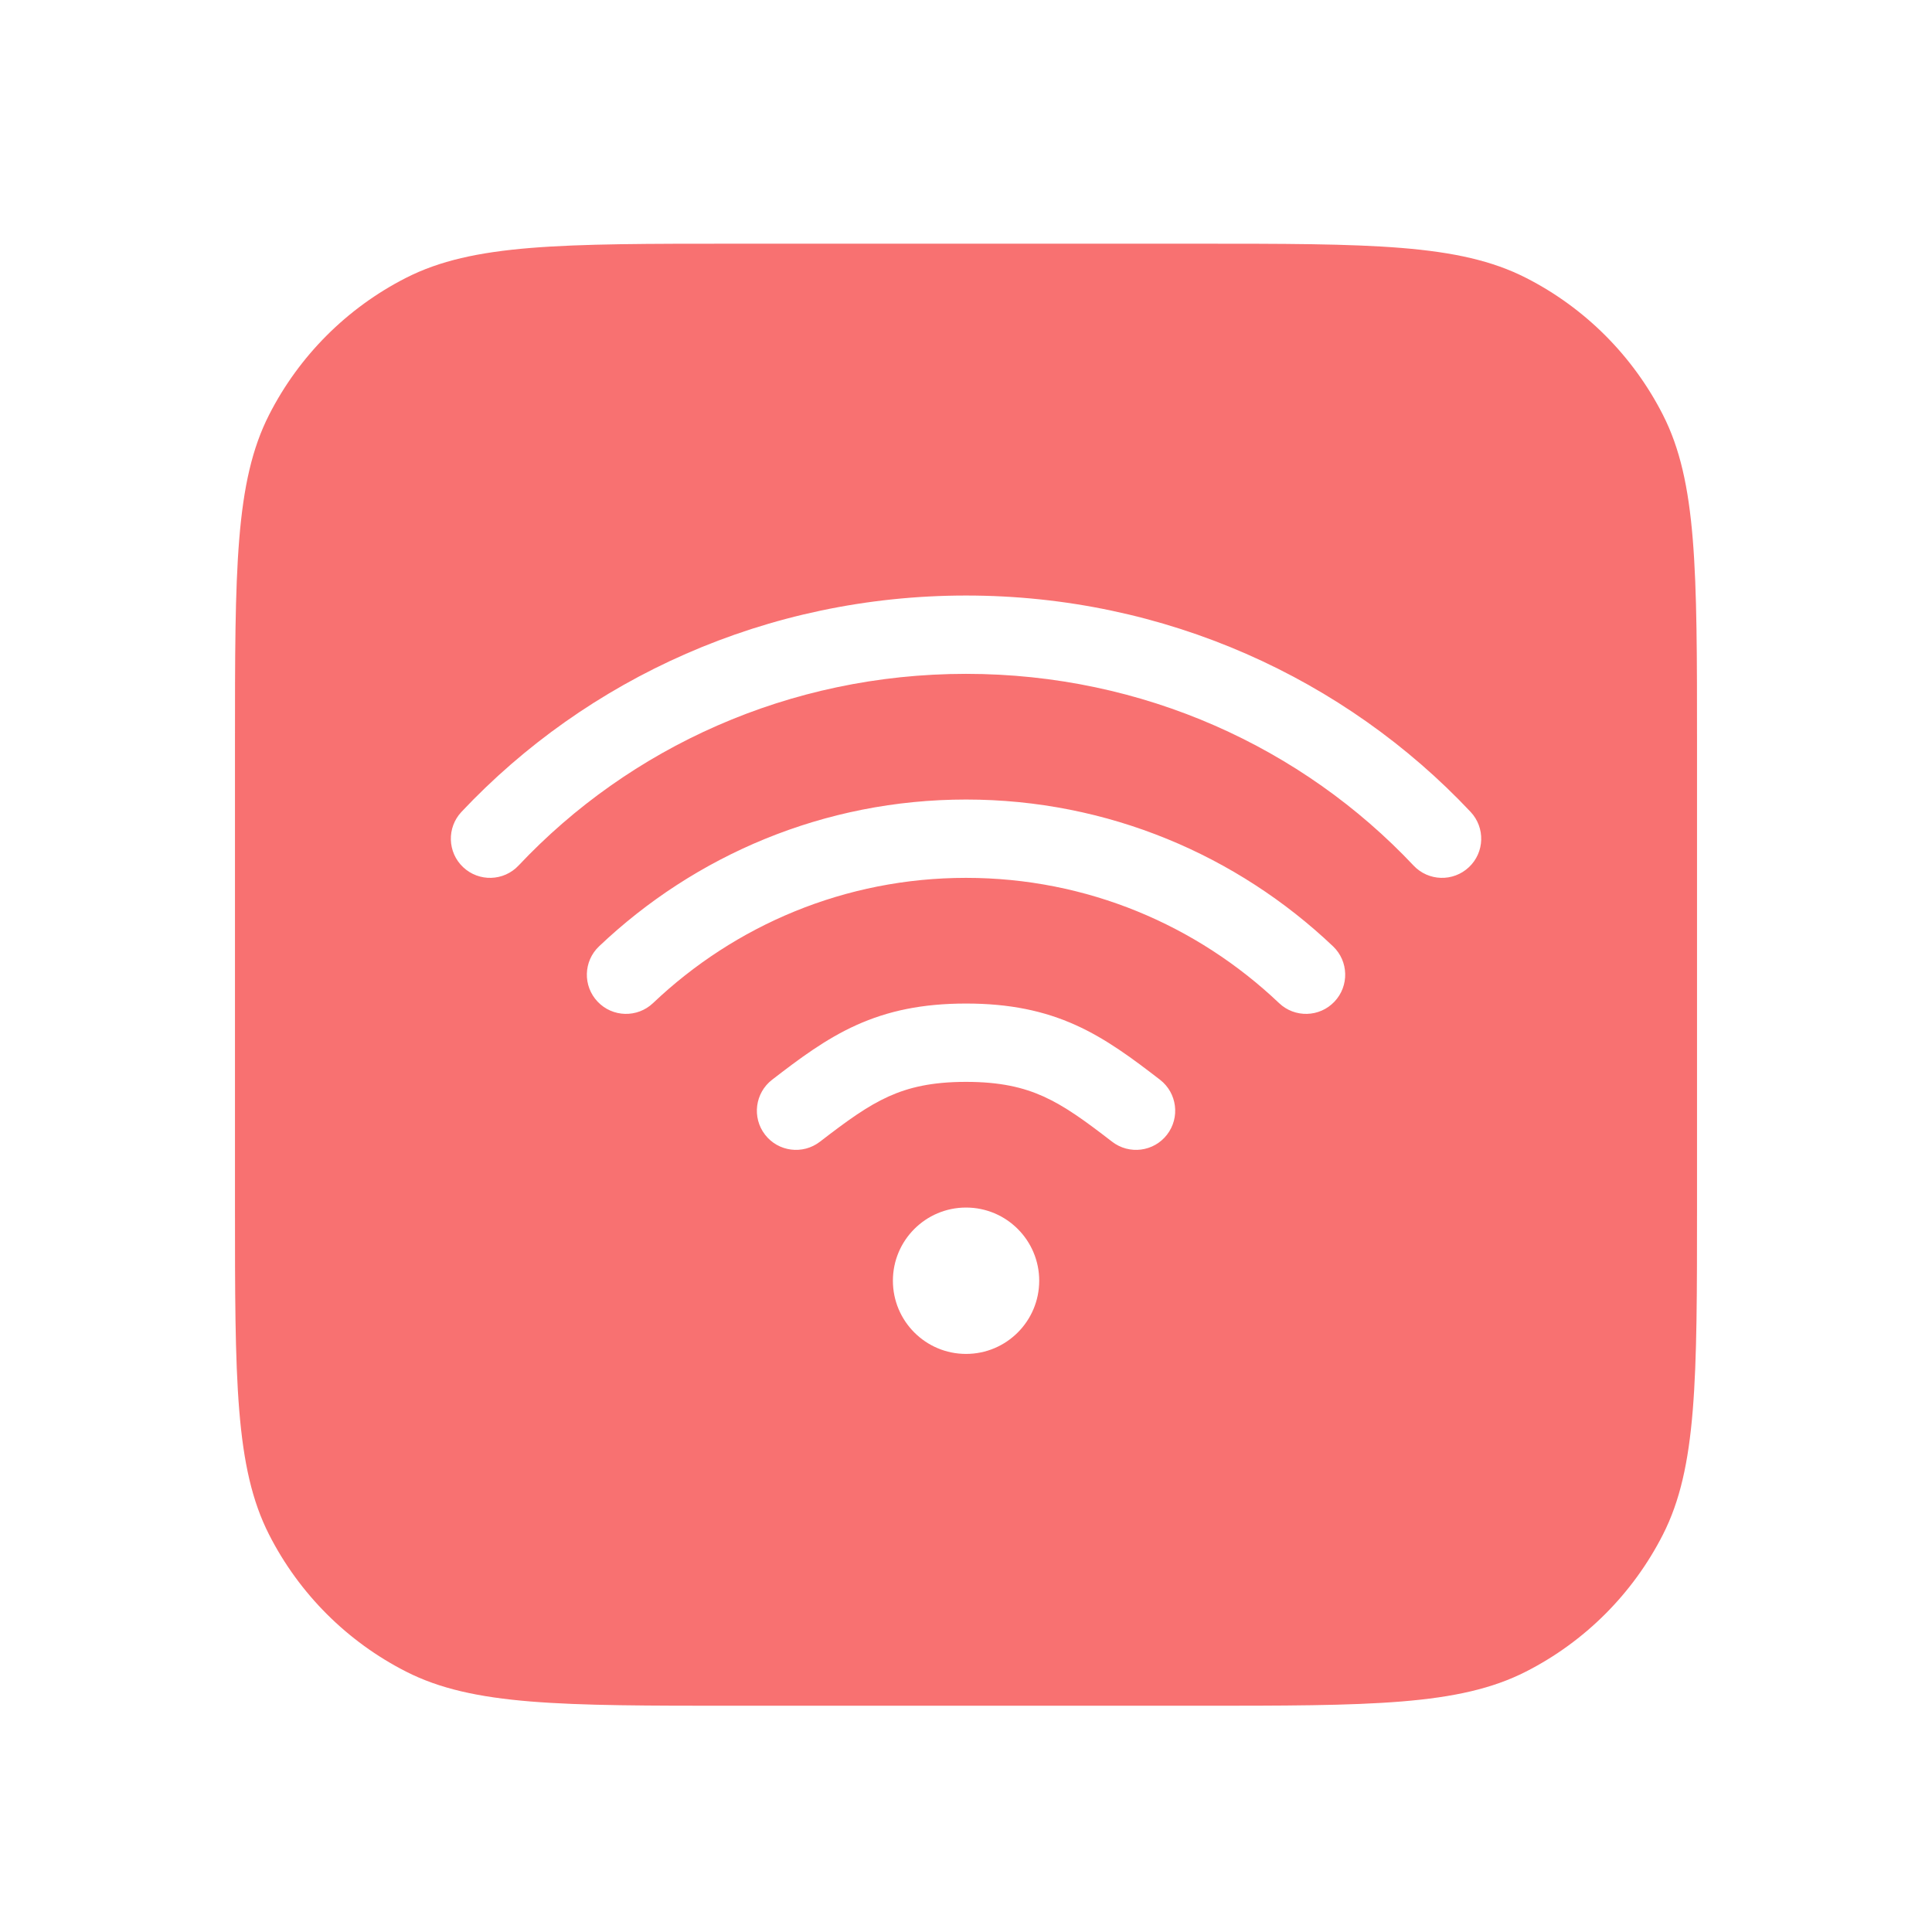 <svg width="37" height="37" viewBox="0 0 37 37" fill="none" xmlns="http://www.w3.org/2000/svg">
<path fill-rule="evenodd" clip-rule="evenodd" d="M7.776 5.321C9.06 4.667 10.74 4.667 14.1 4.667H22.9C26.26 4.667 27.941 4.667 29.224 5.321C30.353 5.896 31.271 6.814 31.846 7.943C32.5 9.227 32.5 10.907 32.5 14.267V23.067C32.5 26.427 32.5 28.108 31.846 29.391C31.271 30.52 30.353 31.438 29.224 32.013C27.941 32.667 26.26 32.667 22.9 32.667H14.1C10.74 32.667 9.06 32.667 7.776 32.013C6.647 31.438 5.729 30.52 5.154 29.391C4.5 28.108 4.5 26.427 4.5 23.067V14.267C4.5 10.907 4.5 9.227 5.154 7.943C5.729 6.814 6.647 5.896 7.776 5.321ZM9.931 16.576C12.053 14.322 15.105 12.905 18.501 12.905C21.897 12.905 24.948 14.322 27.071 16.576C27.355 16.878 27.829 16.892 28.131 16.608C28.433 16.325 28.447 15.85 28.163 15.548C25.764 13 22.321 11.405 18.501 11.405C14.681 11.405 11.237 13 8.838 15.548C8.554 15.85 8.569 16.325 8.87 16.608C9.172 16.892 9.647 16.878 9.931 16.576ZM12.506 19.211C14.073 17.722 16.181 16.812 18.501 16.812C20.82 16.812 22.928 17.722 24.496 19.211C24.796 19.496 25.271 19.484 25.556 19.183C25.841 18.883 25.829 18.408 25.529 18.123C23.695 16.382 21.221 15.312 18.501 15.312C15.78 15.312 13.306 16.382 11.473 18.123C11.172 18.408 11.16 18.883 11.445 19.183C11.73 19.484 12.205 19.496 12.506 19.211ZM15.703 21.865C16.233 21.456 16.611 21.183 17.017 20.999C17.403 20.825 17.846 20.719 18.501 20.719C19.155 20.719 19.599 20.825 19.985 20.999C20.391 21.183 20.769 21.456 21.298 21.865C21.626 22.118 22.097 22.058 22.35 21.73C22.603 21.402 22.543 20.931 22.215 20.678C21.693 20.275 21.188 19.897 20.602 19.632C19.996 19.359 19.337 19.219 18.501 19.219C17.664 19.219 17.006 19.359 16.4 19.632C15.813 19.897 15.309 20.275 14.787 20.678C14.459 20.931 14.398 21.402 14.651 21.73C14.904 22.058 15.375 22.118 15.703 21.865ZM18.501 23.126C17.727 23.126 17.1 23.754 17.1 24.527C17.1 25.301 17.727 25.929 18.501 25.929C19.275 25.929 19.902 25.301 19.902 24.527C19.902 23.754 19.275 23.126 18.501 23.126Z" fill="#F87171"/>
</svg>
